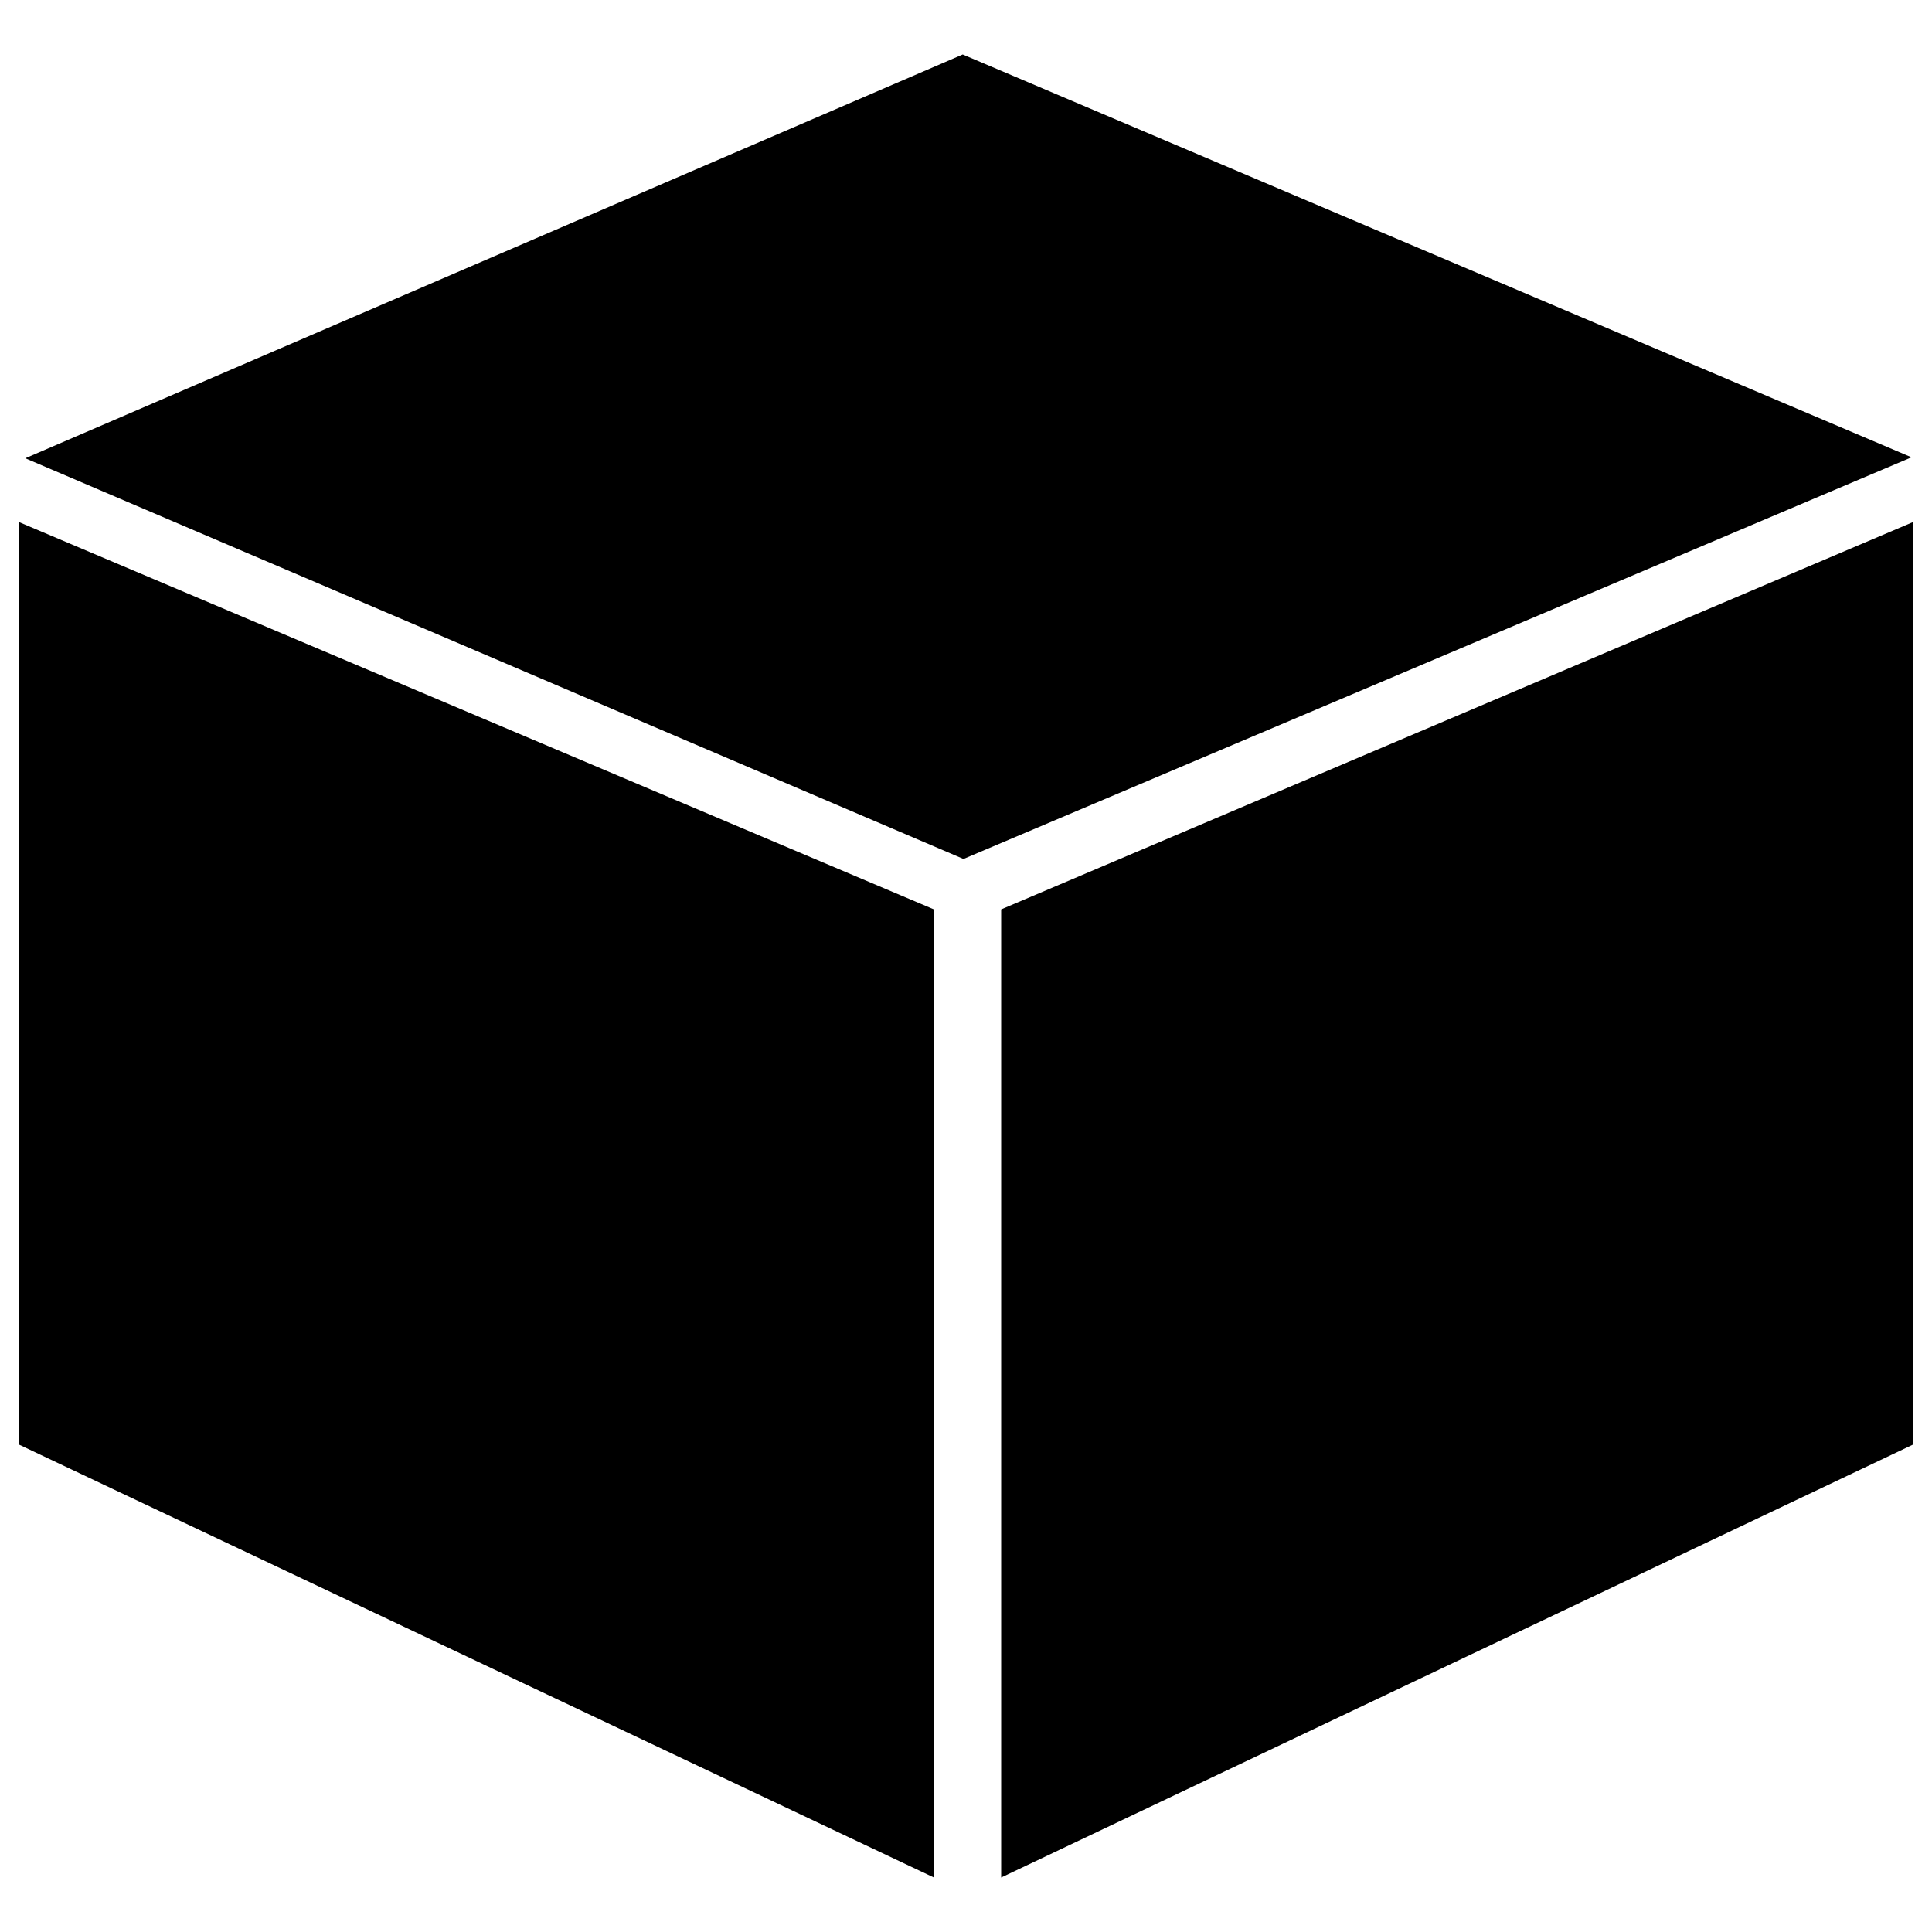 <?xml version="1.0" encoding="utf-8"?>
<!DOCTYPE svg PUBLIC "-//W3C//DTD SVG 1.1//EN" "http://www.w3.org/Graphics/SVG/1.1/DTD/svg11.dtd">
<svg version="1.1" xmlns="http://www.w3.org/2000/svg" xmlns:xlink="http://www.w3.org/1999/xlink" x="0px" y="0px" viewBox="0 0 1000 1000" enable-background="new 0 0 1000 1000" xml:space="preserve">
<g>
<path d="M498.3,28.2l-485.2,209l485.6,207.4l490.7-207.9L498.3,28.2z M518.2,470.7v501.1l471.8-224V270.3L518.2,470.7L518.2,470.7z M10,747.8l473.4,224V470.7L10,270.3V747.8z"/>
</g>
</svg>
